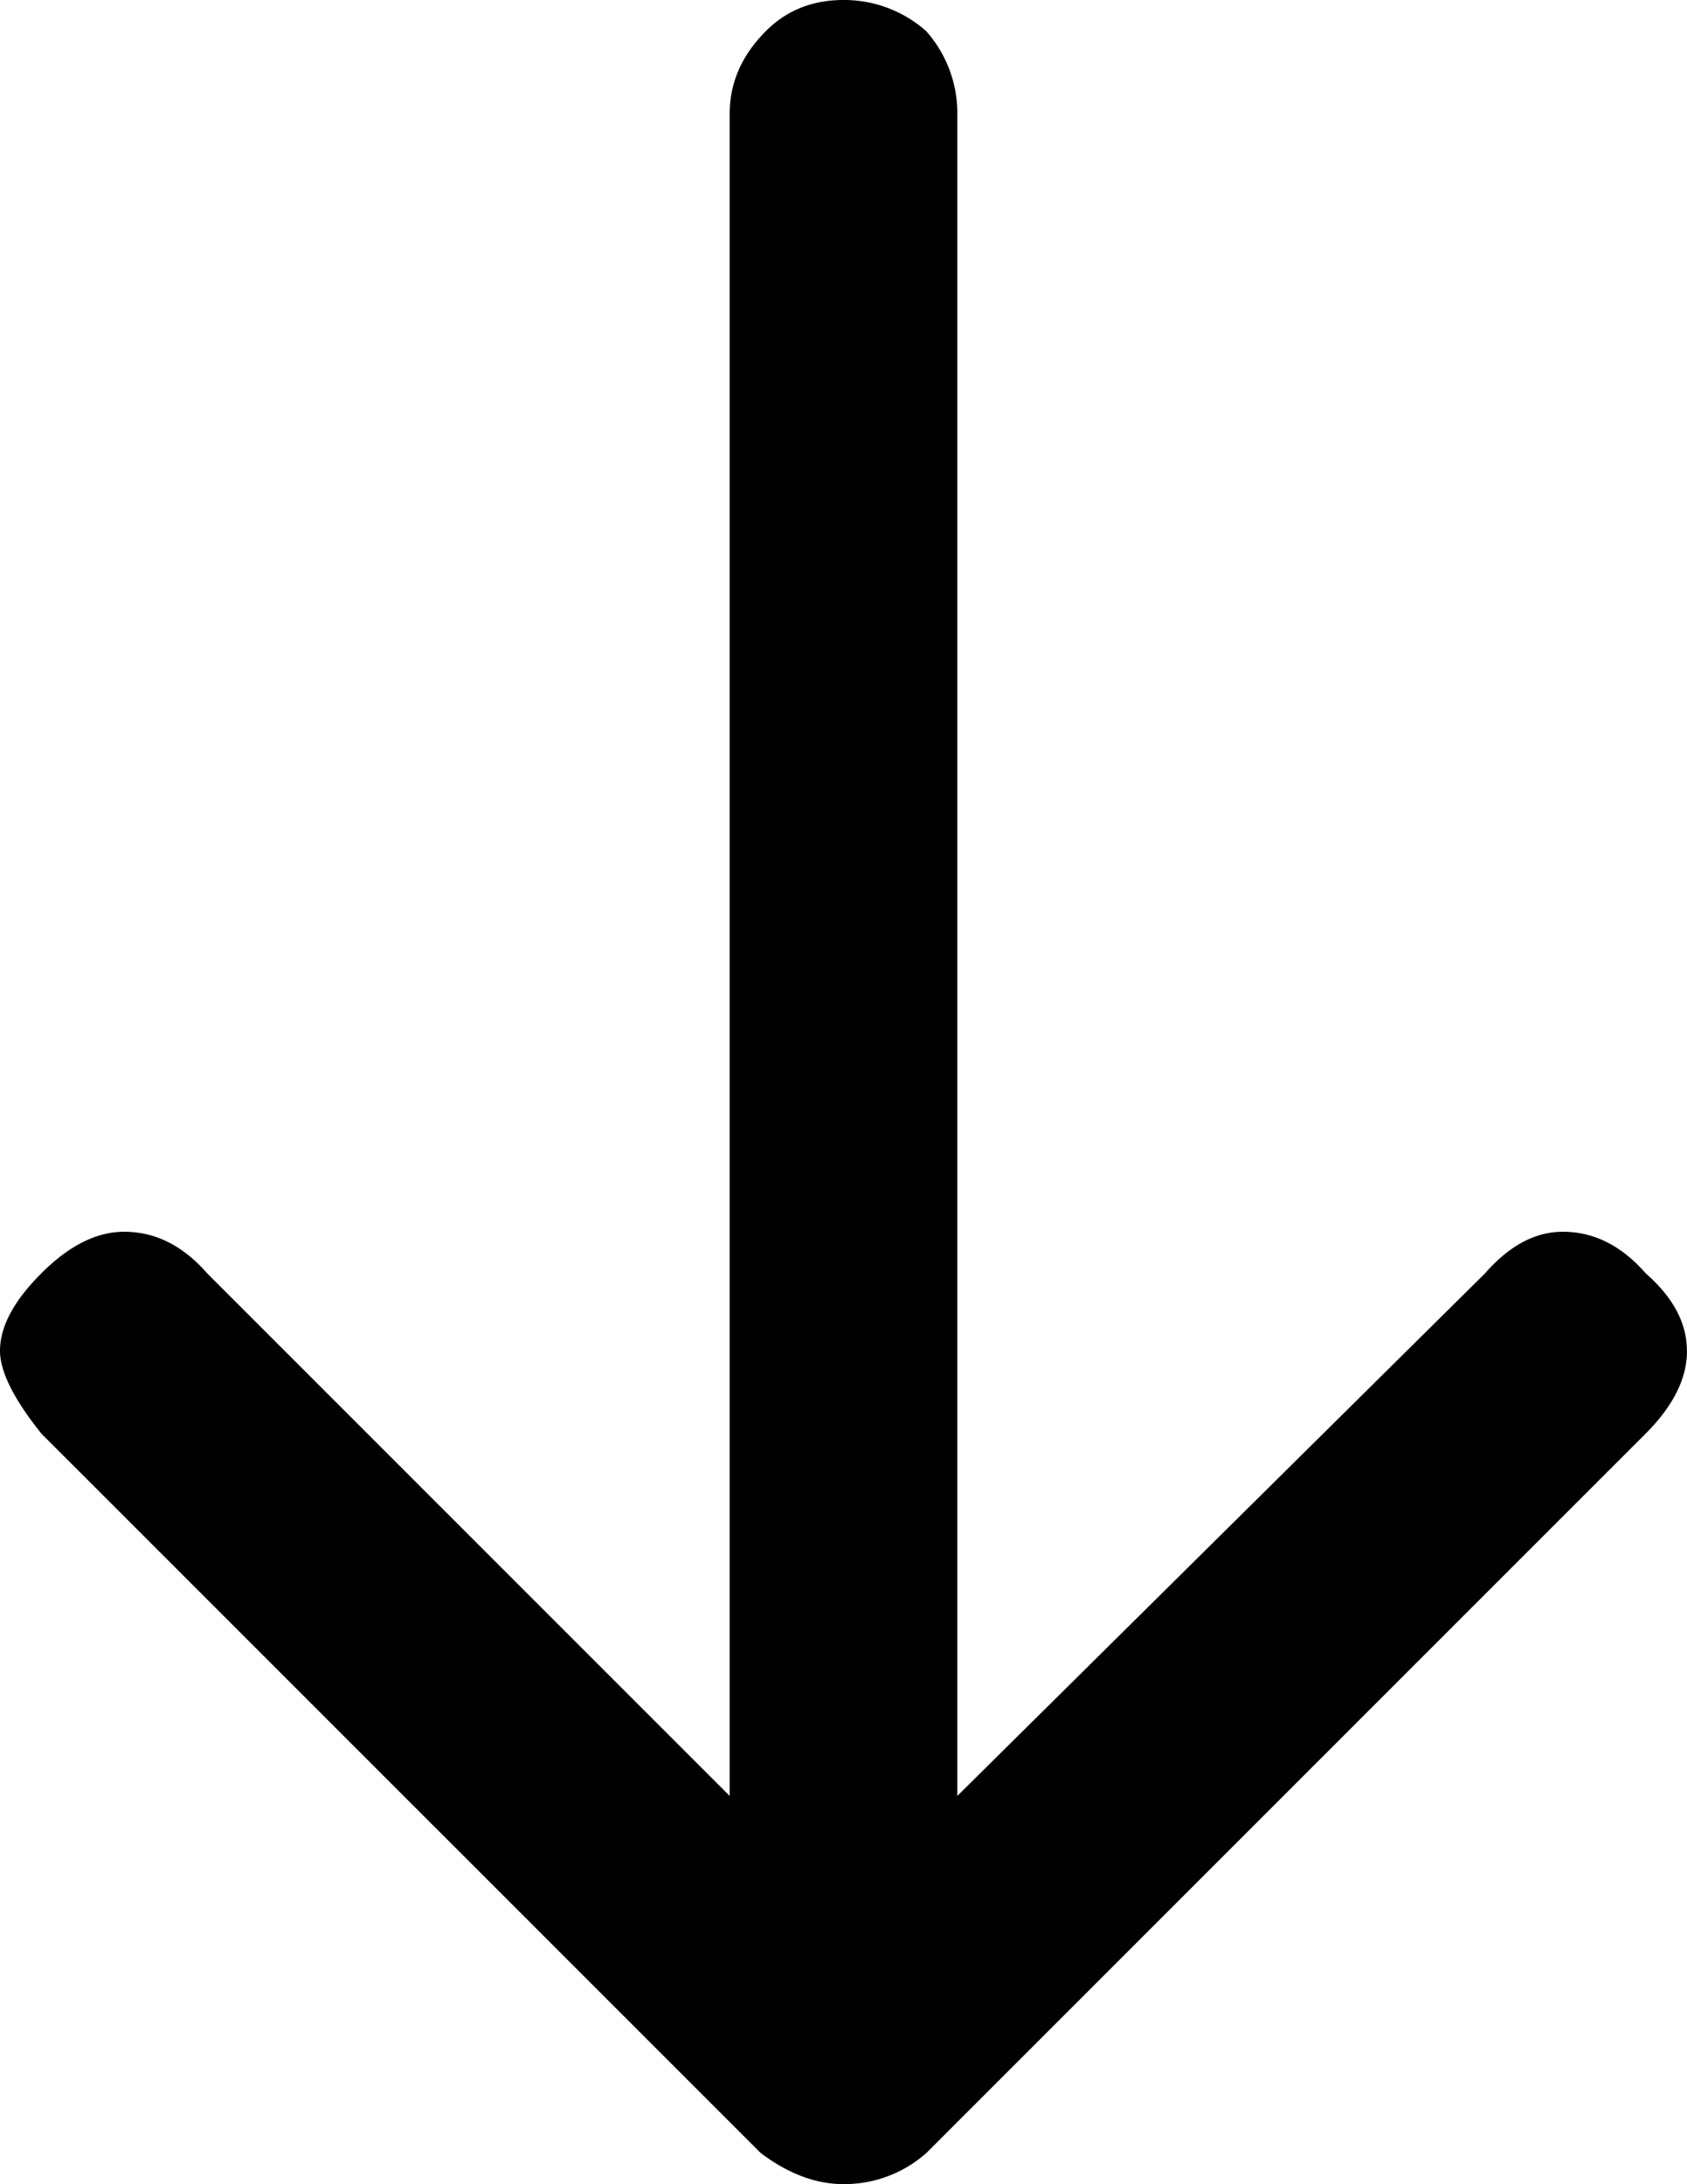 <svg width="19.102" height="24.727" viewBox="5.449 -52.09 19.102 24.727" xmlns="http://www.w3.org/2000/svg"><path d="M24.55-36.797c0-.312-.155-.605-.468-.879-.273-.312-.586-.469-.937-.469-.313 0-.606.157-.88.47l-5.976 5.917V-50.8a1.4 1.4 0 0 0-.352-.937A1.4 1.4 0 0 0 15-52.09c-.352 0-.645.117-.879.352-.273.273-.41.586-.41.937v19.043l-5.918-5.918c-.273-.312-.586-.469-.938-.469-.312 0-.625.157-.937.47-.313.312-.469.605-.469.878 0 .234.156.547.469.938l8.145 8.144c.312.235.624.352.937.352a1.4 1.4 0 0 0 .938-.352l8.144-8.144c.313-.313.469-.625.469-.938zm0 0"/></svg>